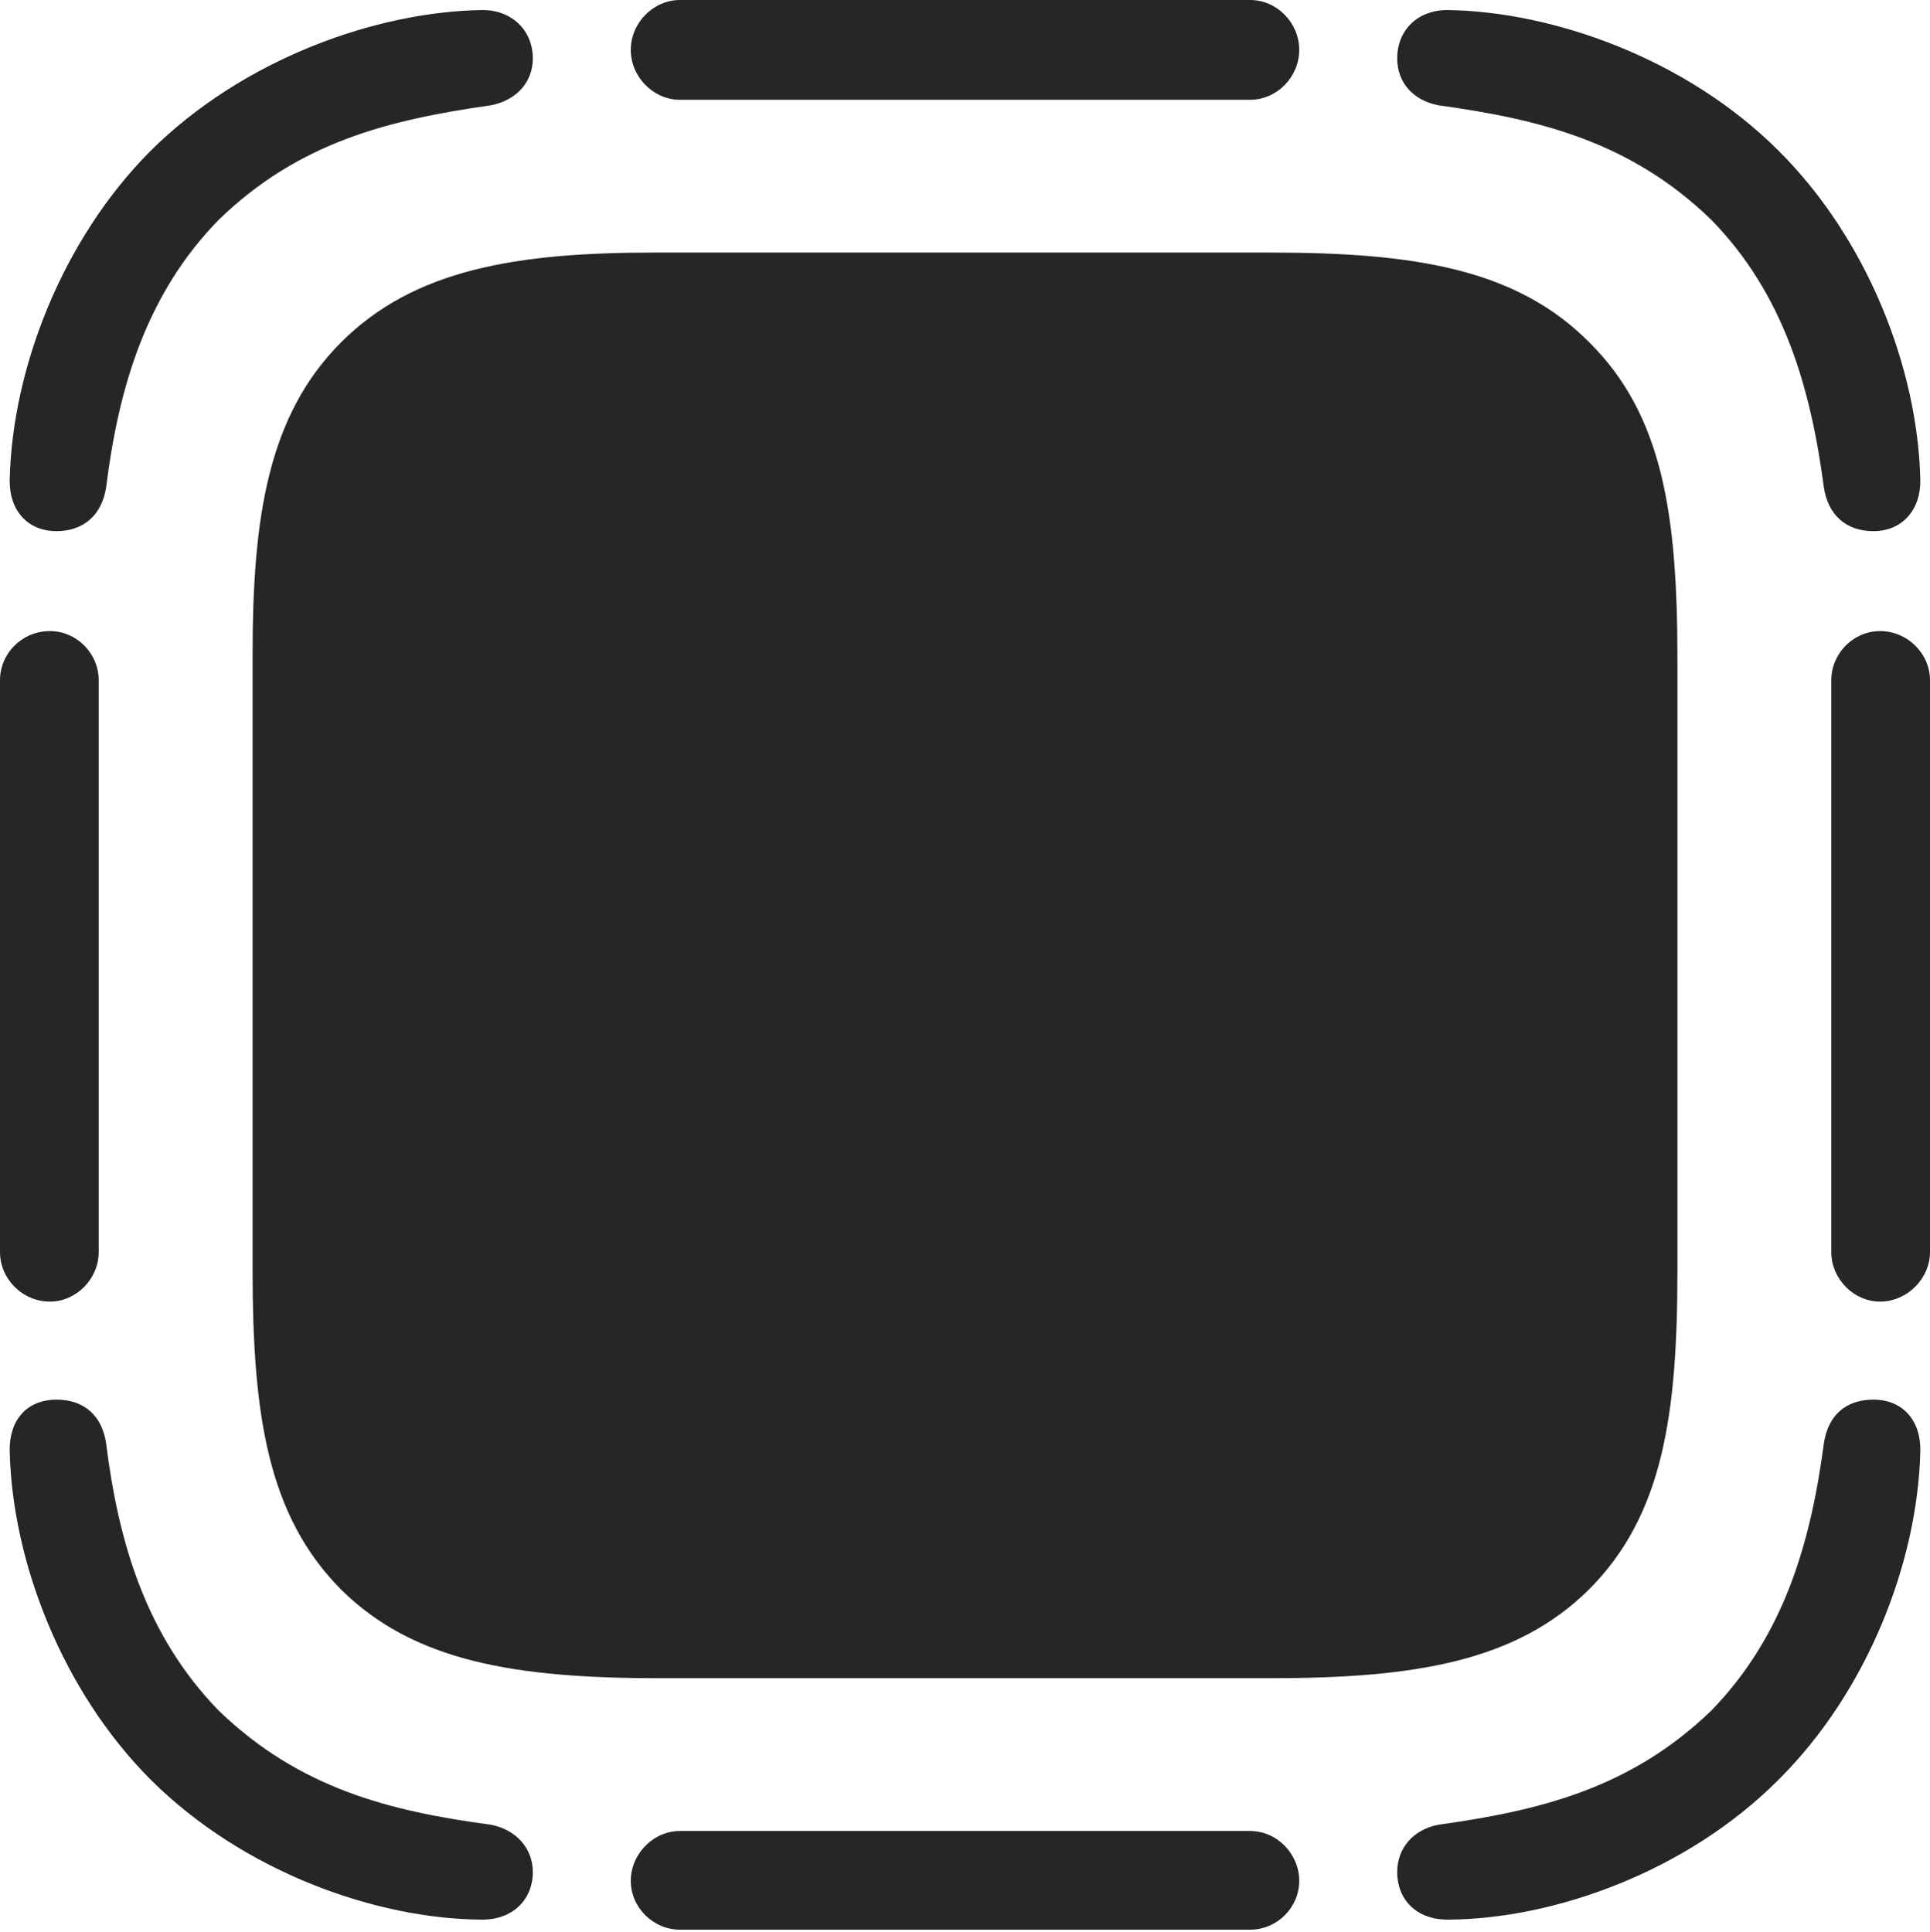 <?xml version="1.0" encoding="UTF-8"?>
<!--Generator: Apple Native CoreSVG 232.5-->
<!DOCTYPE svg
PUBLIC "-//W3C//DTD SVG 1.1//EN"
       "http://www.w3.org/Graphics/SVG/1.1/DTD/svg11.dtd">
<svg version="1.1" xmlns="http://www.w3.org/2000/svg" xmlns:xlink="http://www.w3.org/1999/xlink" width="86.452" height="86.55">
 <g>
  <rect height="86.55" opacity="0" width="86.452" x="0" y="0"/>
  <path d="M6.744 6.759C2.782 10.735 0.551 16.529 0.435 21.479C0.401 22.821 1.196 23.796 2.535 23.796C3.757 23.796 4.567 23.057 4.754 21.834C5.305 17.426 6.521 13.191 9.807 9.837C13.396 6.364 17.396 5.373 21.987 4.717C23.127 4.497 23.867 3.69 23.867 2.617C23.867 1.357 22.925 0.45 21.617 0.45C16.884 0.514 10.907 2.625 6.744 6.759ZM55.996 0L30.456 0C29.264 0 28.255 1.027 28.255 2.235C28.255 3.442 29.264 4.47 30.456 4.47L55.996 4.47C57.204 4.47 58.197 3.442 58.197 2.235C58.197 1.027 57.204 0 55.996 0ZM79.675 6.759C75.545 2.625 69.568 0.514 64.835 0.45C63.493 0.45 62.586 1.357 62.586 2.617C62.586 3.69 63.291 4.497 64.431 4.717C68.936 5.339 73.022 6.331 76.645 9.837C79.931 13.191 81.113 17.426 81.698 21.834C81.885 23.057 82.676 23.796 83.918 23.796C85.223 23.796 86.051 22.821 86.018 21.479C85.901 16.529 83.67 10.735 79.675 6.759ZM86.452 56.094L86.452 30.475C86.452 29.267 85.425 28.273 84.217 28.273C83.025 28.273 82.031 29.267 82.031 30.475L82.031 56.094C82.031 57.286 83.025 58.313 84.217 58.313C85.425 58.313 86.452 57.286 86.452 56.094ZM79.675 79.727C83.67 75.751 85.901 69.957 86.018 65.022C86.051 63.631 85.223 62.705 83.918 62.705C82.676 62.705 81.885 63.411 81.698 64.667C81.113 69.075 79.931 73.276 76.645 76.648C73.056 80.103 69.022 81.113 64.431 81.75C63.291 81.971 62.586 82.811 62.586 83.869C62.586 85.144 63.493 86.002 64.835 86.002C69.568 85.987 75.545 83.876 79.675 79.727ZM30.456 86.452L55.996 86.452C57.204 86.452 58.197 85.459 58.197 84.266C58.197 83.059 57.204 82.031 55.996 82.031L30.456 82.031C29.264 82.031 28.255 83.059 28.255 84.266C28.255 85.459 29.264 86.452 30.456 86.452ZM6.744 79.727C10.907 83.876 16.884 85.987 21.617 86.002C22.925 86.002 23.867 85.144 23.867 83.869C23.867 82.811 23.127 81.971 21.987 81.75C17.482 81.147 13.43 80.137 9.807 76.648C6.521 73.276 5.305 69.075 4.754 64.667C4.567 63.411 3.757 62.705 2.535 62.705C1.196 62.705 0.401 63.631 0.435 65.022C0.551 69.957 2.782 75.751 6.744 79.727ZM0 30.475L0 56.094C0 57.286 0.994 58.313 2.235 58.313C3.427 58.313 4.421 57.286 4.421 56.094L4.421 30.475C4.421 29.267 3.427 28.273 2.235 28.273C0.994 28.273 0 29.267 0 30.475Z" fill="#000000" fill-opacity="0.85"/>
  <path d="M29.545 75.186L56.907 75.186C63.34 75.186 67.904 74.449 71.169 71.218C74.498 67.889 75.138 63.371 75.138 56.907L75.138 29.545C75.138 23.097 74.498 18.597 71.169 15.317C67.904 12.037 63.34 11.315 56.907 11.315L29.311 11.315C23.127 11.315 18.548 12.067 15.283 15.332C12.003 18.612 11.315 23.176 11.315 29.311L11.315 56.907C11.315 63.371 11.988 67.904 15.283 71.218C18.548 74.449 23.112 75.186 29.545 75.186Z" fill="#000000" fill-opacity="0.85"/>
 </g>
</svg>
